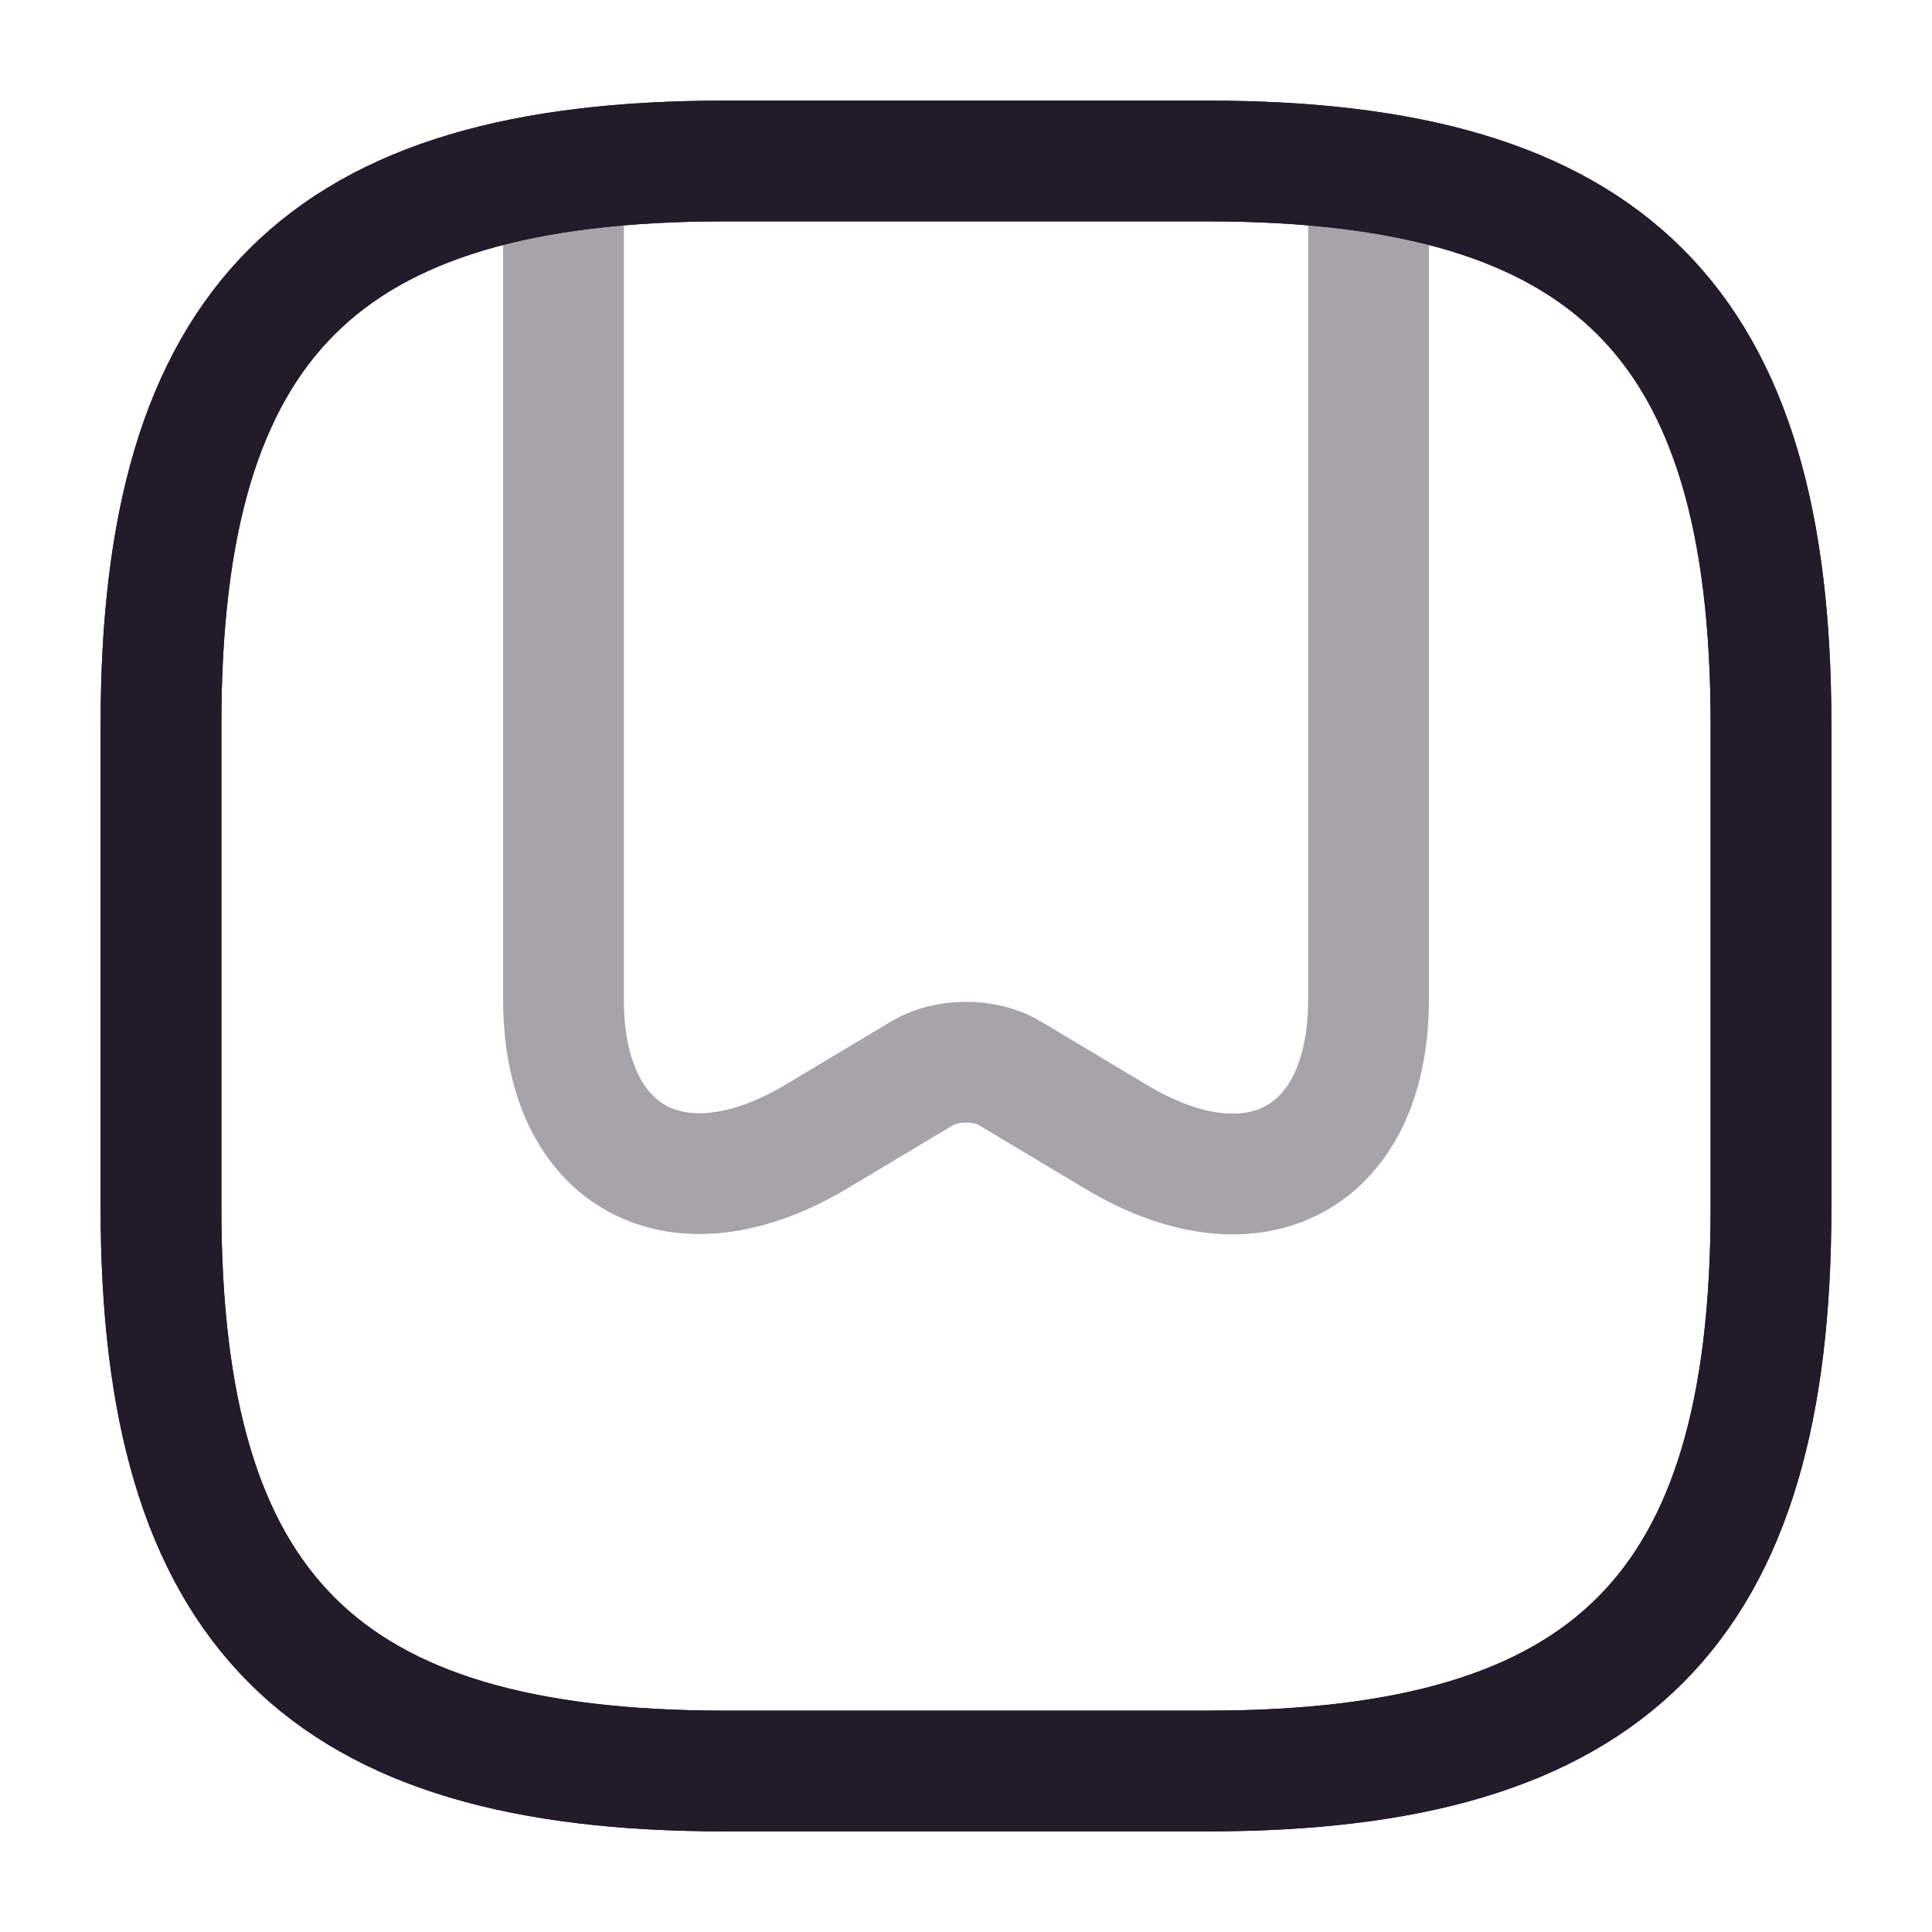 <svg width="24" height="24" viewBox="0 0 24 24" fill="none" xmlns="http://www.w3.org/2000/svg">
<path d="M9 22H15C20 22 22 20 22 15V9C22 4 20 2 15 2H9C4 2 2 4 2 9V15C2 20 4 22 9 22Z" stroke="#211B2A" stroke-width="1.5" stroke-linecap="round" stroke-linejoin="round"/>
<path opacity="0.4" d="M17 2.44V12.42C17 14.39 15.59 15.16 13.86 14.12L12.54 13.33C12.24 13.15 11.76 13.15 11.46 13.33L10.14 14.12C8.41 15.15 7 14.39 7 12.42V2.44" stroke="#211B2A" stroke-width="1.5" stroke-linecap="round" stroke-linejoin="round"/>
<path d="M9 22H15C20 22 22 20 22 15V9C22 4 20 2 15 2H9C4 2 2 4 2 9V15C2 20 4 22 9 22Z" stroke="#211B2A" stroke-width="1.5" stroke-linecap="round" stroke-linejoin="round"/>
</svg>

